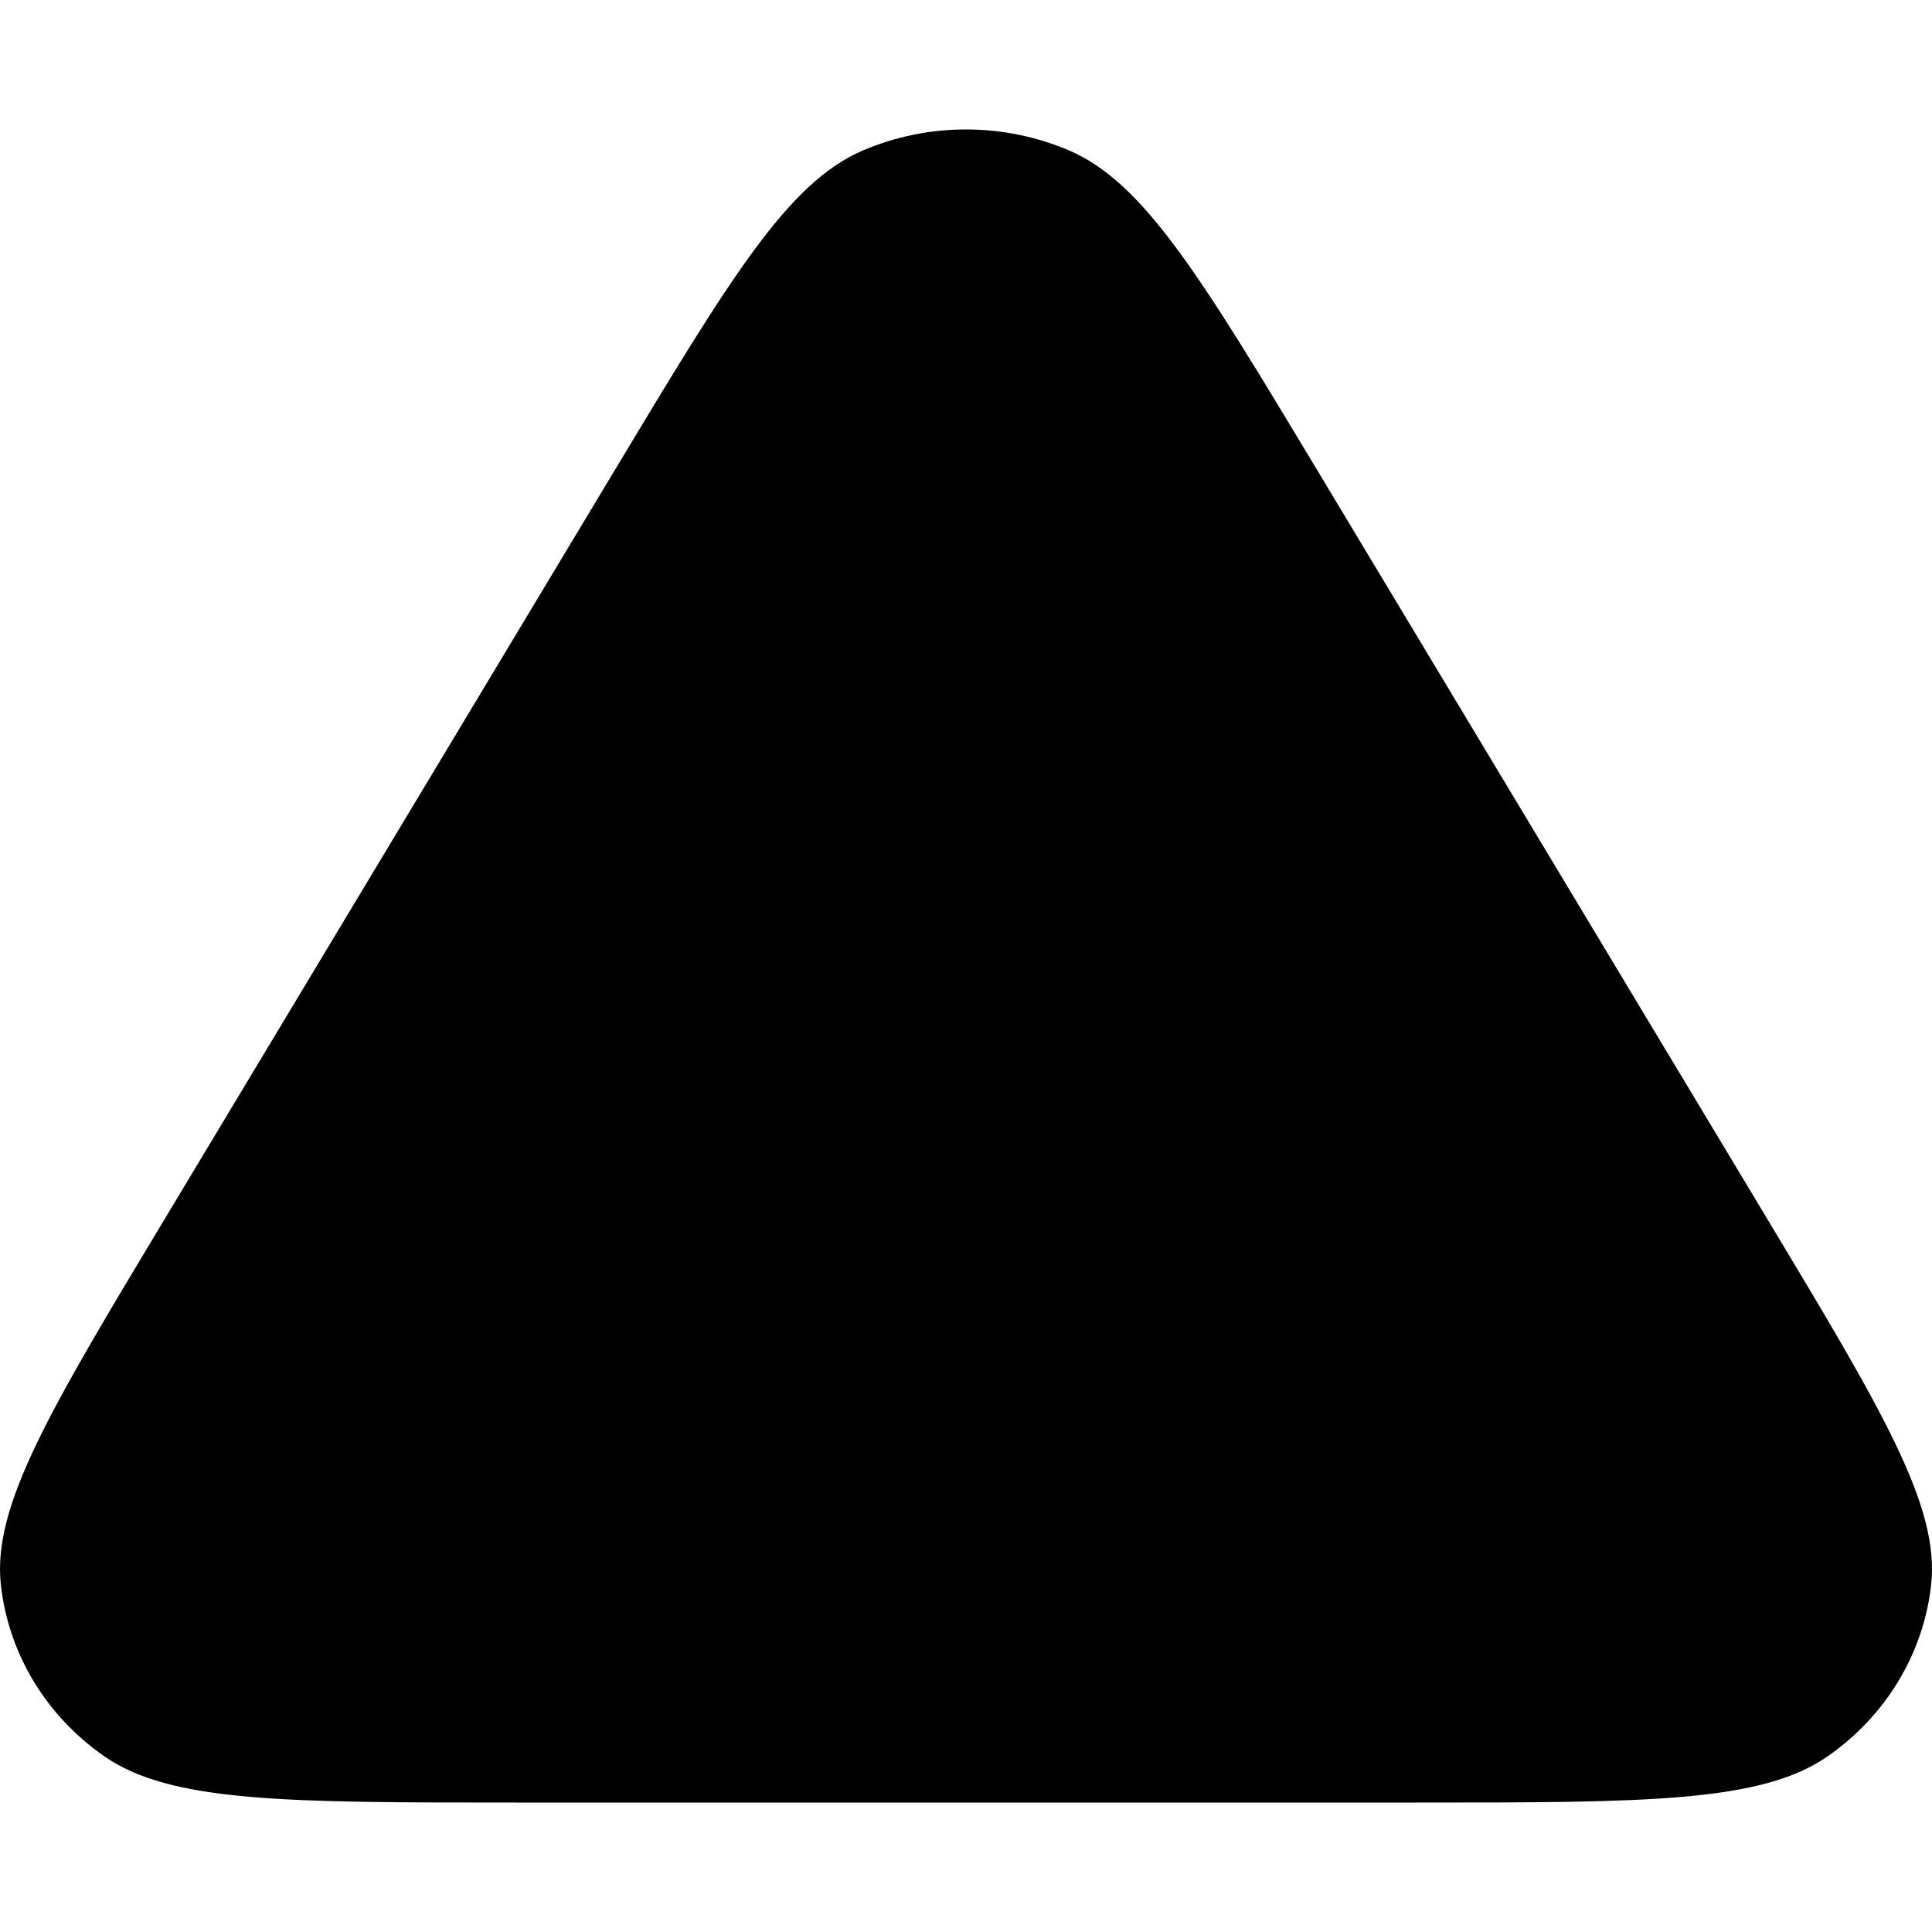 <svg width="16" height="16" viewBox="0 0 16 16" fill="none" xmlns="http://www.w3.org/2000/svg">
<g clip-path="url(#clip0_731_29902)">
<path d="M5.091 3.894C6.046 2.306 6.523 1.513 7.146 1.246C7.69 1.014 8.31 1.014 8.854 1.246C9.477 1.513 9.954 2.306 10.909 3.894L14.633 10.09C15.587 11.677 16.064 12.471 15.993 13.123C15.931 13.691 15.62 14.207 15.139 14.543C14.588 14.928 13.633 14.928 11.724 14.928H4.276C2.367 14.928 1.413 14.928 0.861 14.543C0.379 14.207 0.069 13.691 0.007 13.123C-0.064 12.471 0.413 11.677 1.367 10.09L5.091 3.894Z" fill="black"/>
</g>
<defs>
<clipPath id="clip0_731_29902">
<rect width="16" height="16" fill="white"/>
</clipPath>
</defs>
</svg>
